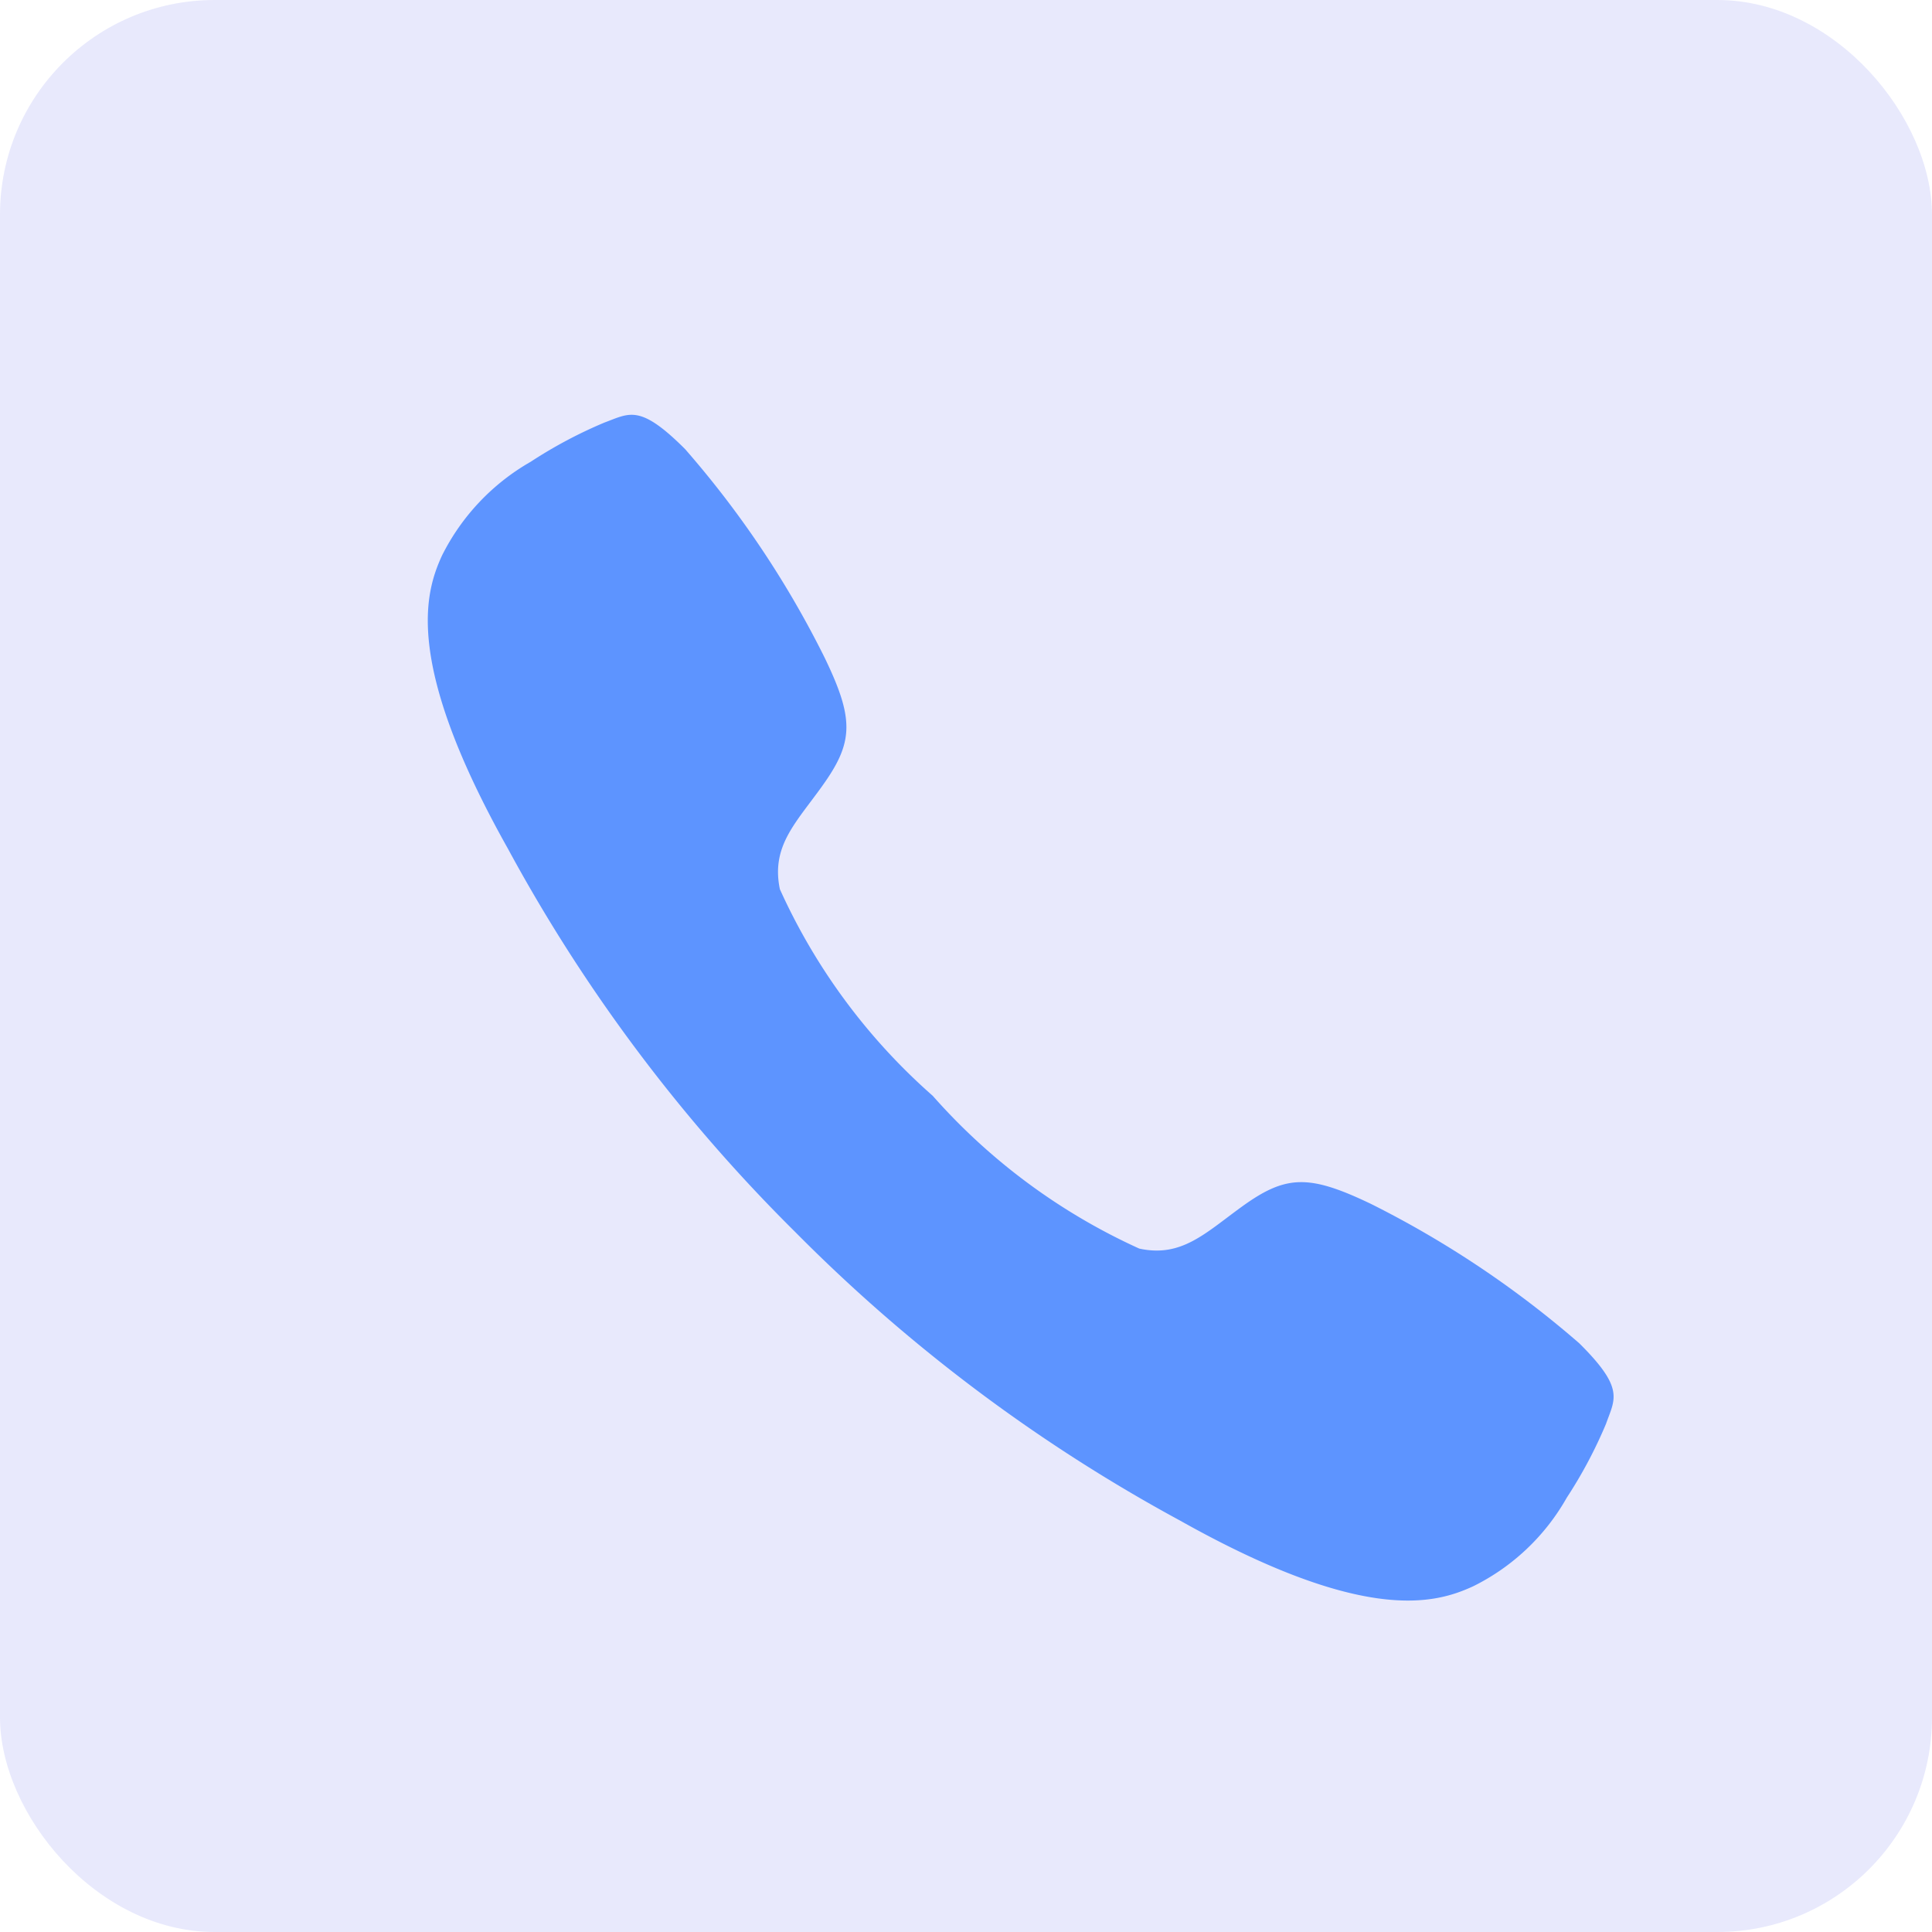 <svg xmlns="http://www.w3.org/2000/svg" id="prefix__Group_784" width="27" height="27" data-name="Group 784" viewBox="0 0 27 27">
    <rect id="prefix__Rectangle_1712" width="27" height="27" data-name="Rectangle 1712" rx="3" style="fill:#e8e9fc"/>
    <path id="prefix__Icon_ionic-ios-call" d="M20.582 17.477a13.918 13.918 0 0 0-2.907-1.946c-.871-.418-1.191-.41-1.807.035-.513.371-.845.716-1.436.587a8.569 8.569 0 0 1-2.886-2.135 8.508 8.508 0 0 1-2.136-2.887c-.125-.6.22-.923.587-1.436.444-.617.457-.936.035-1.807A13.643 13.643 0 0 0 8.085 4.98c-.634-.634-.776-.5-1.126-.371a6.407 6.407 0 0 0-1.031.548A3.11 3.11 0 0 0 4.69 6.464c-.246.531-.531 1.518.919 4.1a22.867 22.867 0 0 0 4.02 5.362A22.956 22.956 0 0 0 15 19.953c2.58 1.449 3.567 1.165 4.1.919a3.057 3.057 0 0 0 1.307-1.238 6.407 6.407 0 0 0 .548-1.031c.123-.35.266-.492-.373-1.126z" data-name="Icon ionic-ios-call" transform="translate(1.489 1.296)" style="fill:#5d94ff"/>
</svg>
